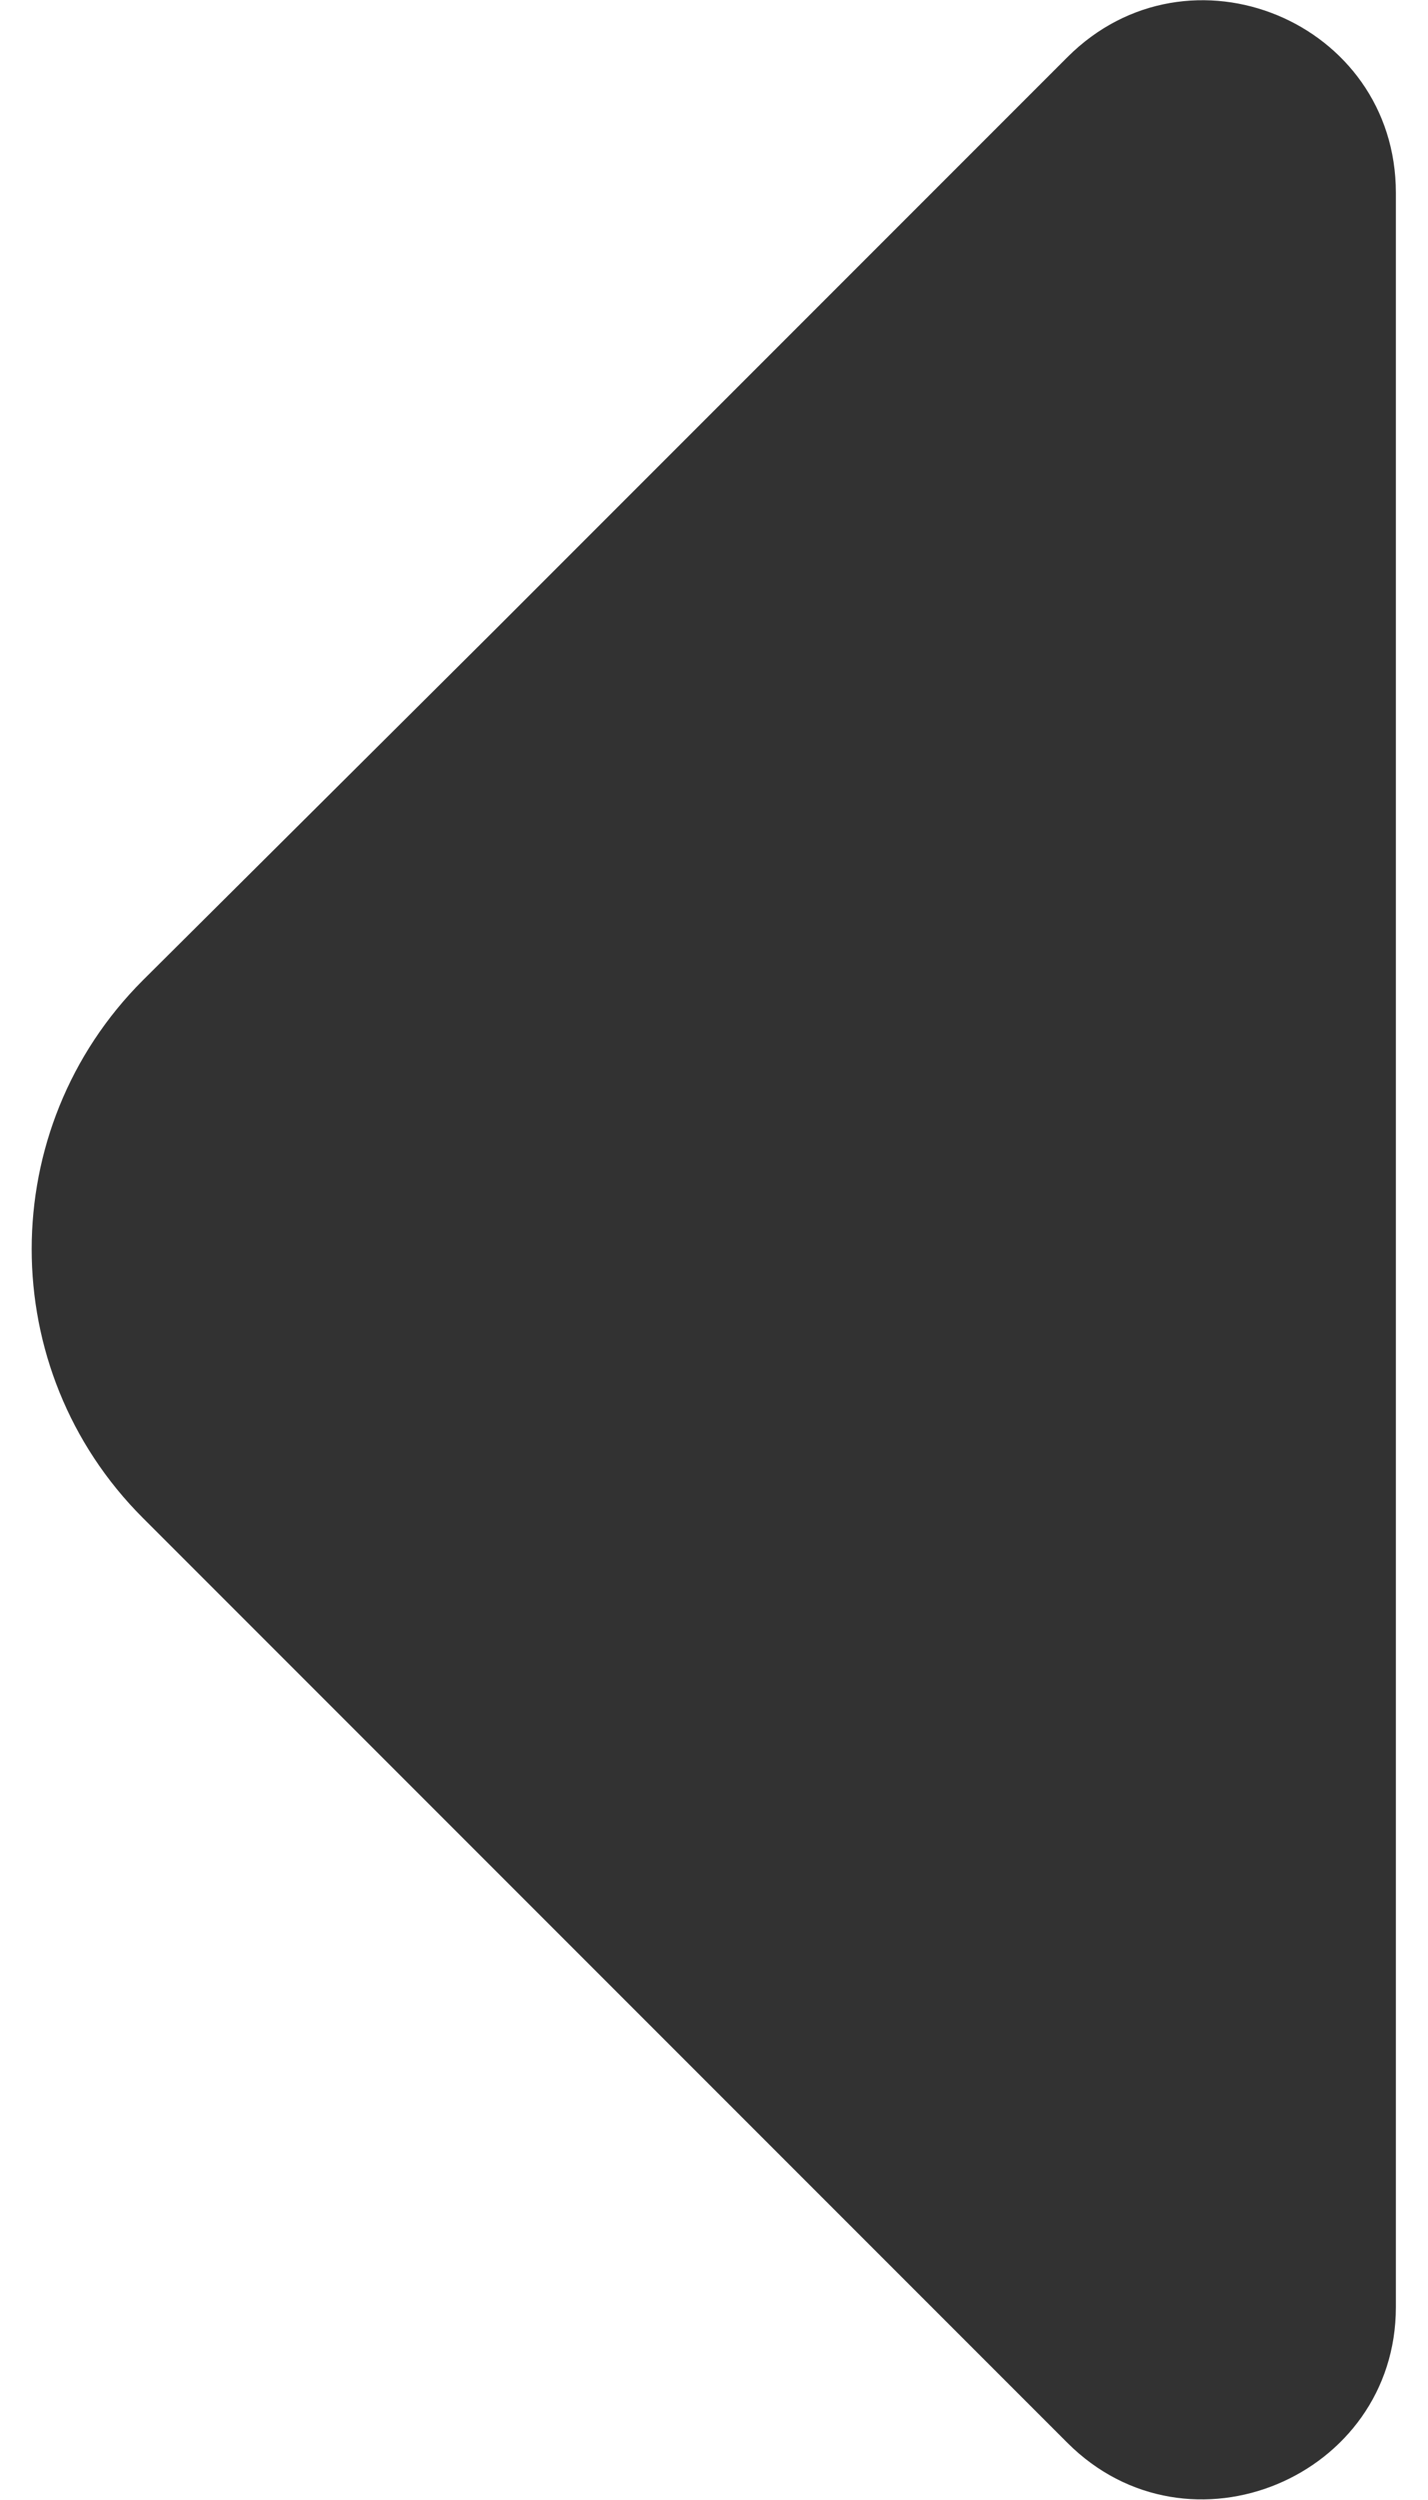 <?xml version="1.0" encoding="UTF-8" standalone="no"?><svg width='16' height='28' viewBox='0 0 16 28' fill='none' xmlns='http://www.w3.org/2000/svg'>
<path d='M11.96 0.64L5.54 7.06L1.6 10.98C-0.06 12.64 -0.06 15.34 1.6 17L11.96 27.36C13.32 28.72 15.64 27.74 15.64 25.84V14.62V2.16C15.64 0.24 13.32 -0.72 11.96 0.64Z' fill='#323232'/>
</svg>
